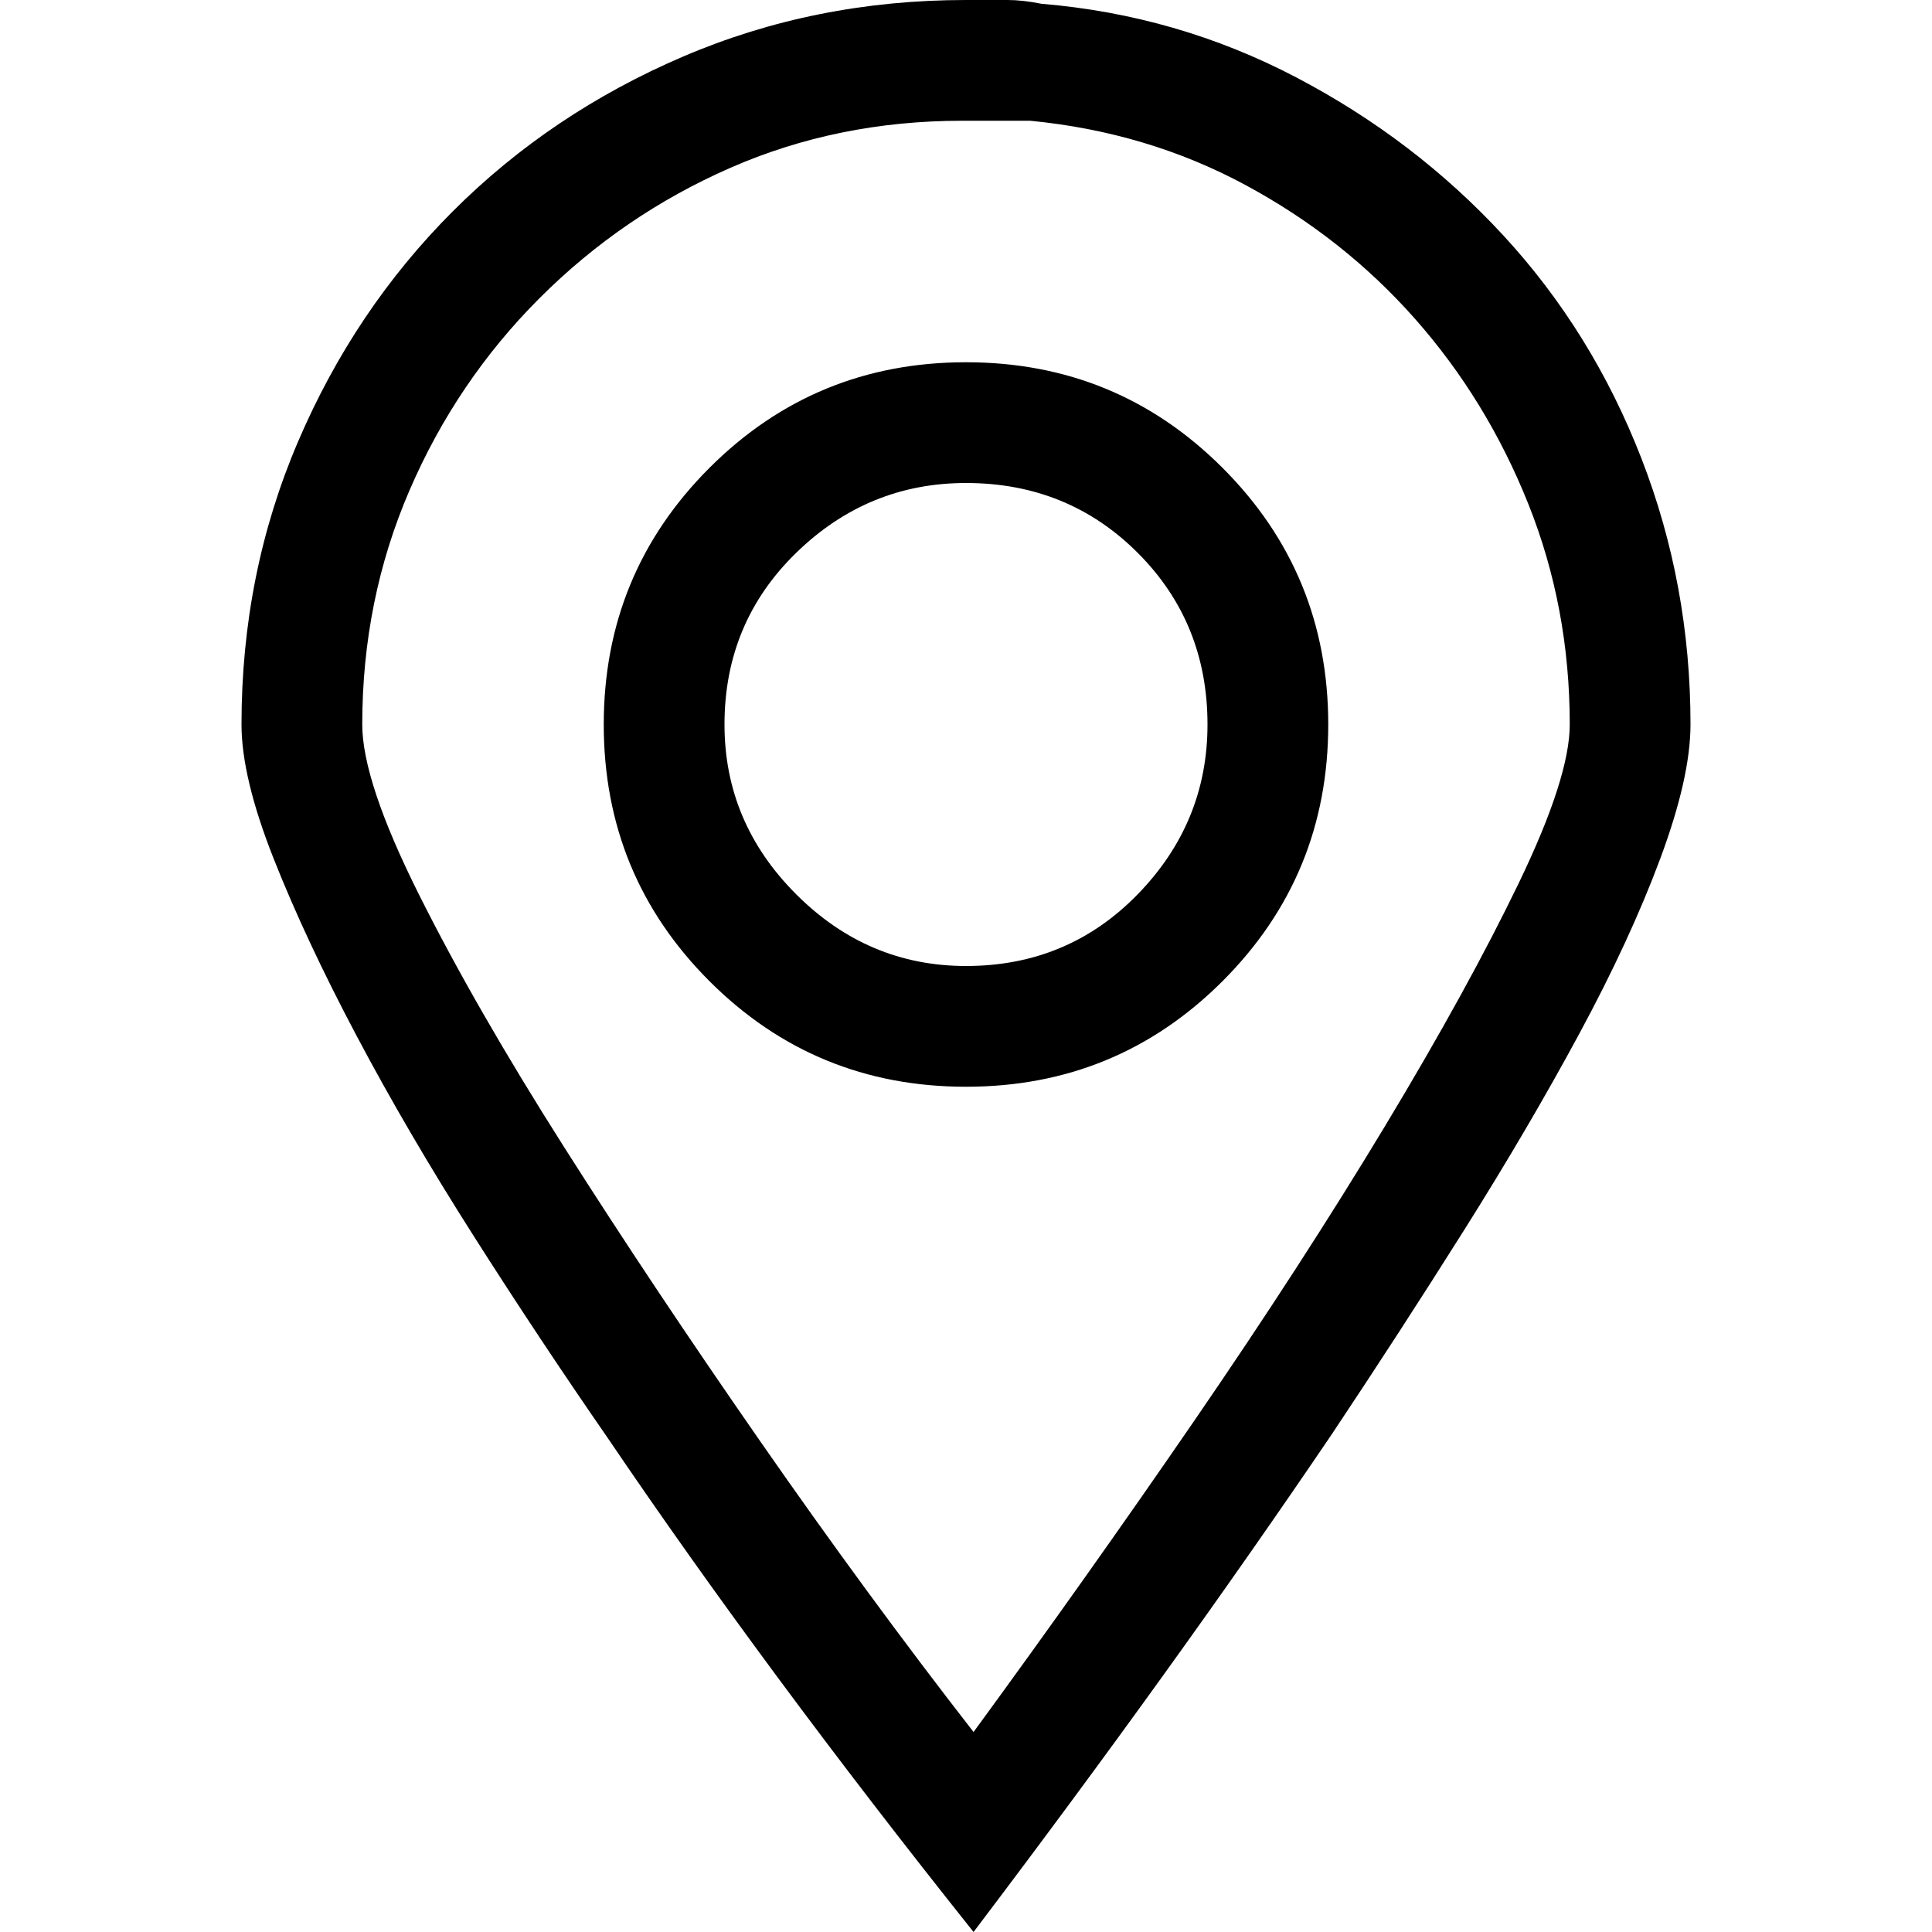 <svg xmlns="http://www.w3.org/2000/svg" viewBox="0 0 512 512">
	<path d="M276 1q36 3 67.5 19.5t55 42 36.5 59 13 70.5q0 14-8 35.5T418.5 274 388 326t-35 54q-42 62-95 132-55-69-97-131-18-26-35.5-53.5t-31-53-22-47T64 192q0-40 15-75t41-61 61-41 75-15h11q4 0 9 1zm-18 458q30-41 58.5-82.5t50.5-78 35.5-64.5 13.5-42q0-31-11-58.5t-30-49T330 49t-57-17h-18q-33 0-61.5 12.5T143 79t-34.5 51T96 192q0 15 15 45t38.5 67 52 78 56.5 77zm-2-363q40 0 68 28t28 68-28 68-68 28-68-28-28-68 28-68 68-28zm0 160q27 0 45.5-19t18.5-45q0-27-18.5-45.5T256 128q-26 0-45 18.5T192 192q0 26 19 45t45 19z"/>
</svg>